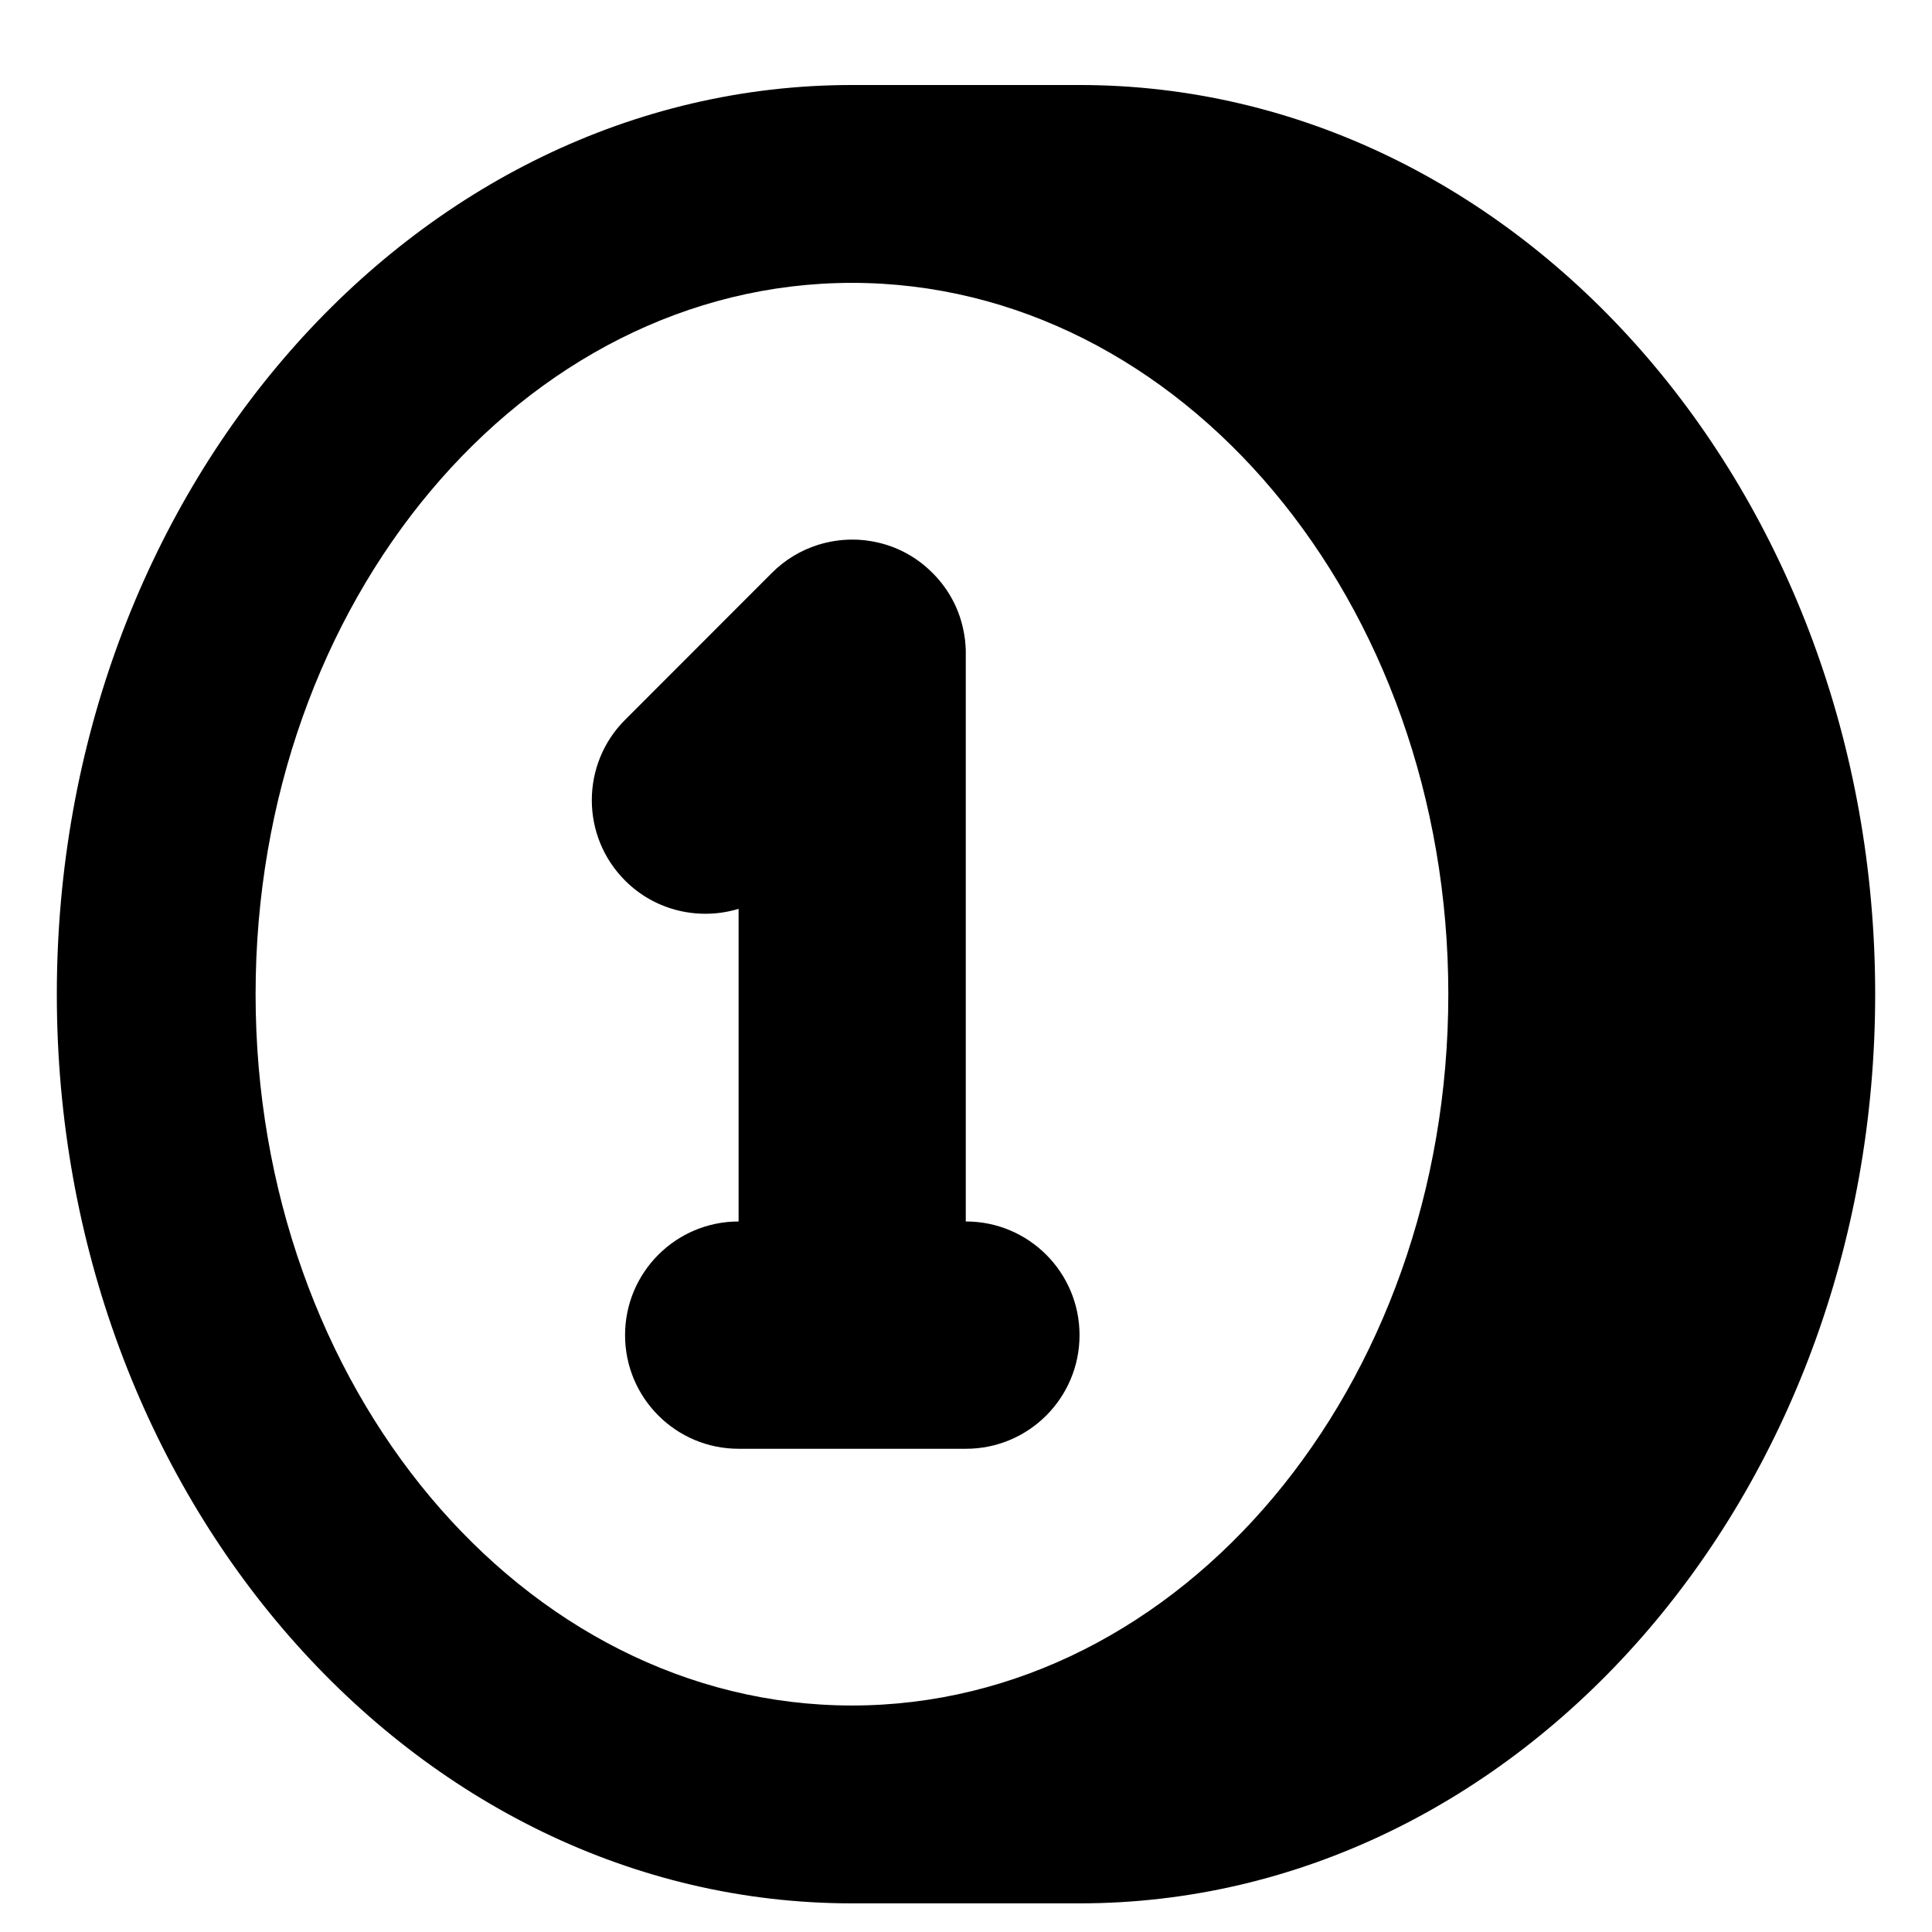 <svg width="17" height="17" viewBox="0 0 17 17" xmlns="http://www.w3.org/2000/svg">
<path fill-rule="evenodd" clip-rule="evenodd" d="M9.499 16.748H7.497C3.635 16.748 0.5 13.163 0.5 8.748C0.5 4.333 3.635 0.748 7.497 0.748H9.499C13.364 0.748 16.5 4.333 16.5 8.748C16.5 13.163 13.364 16.748 9.499 16.748ZM7.497 2.489C10.393 2.489 12.744 5.293 12.744 8.748C12.744 12.203 10.393 15.007 7.497 15.007C4.6 15.007 2.249 12.203 2.249 8.748C2.249 5.293 4.6 2.489 7.497 2.489ZM8.5 12.748H6.499C5.947 12.748 5.5 12.3 5.5 11.748C5.5 11.196 5.947 10.748 6.499 10.748V7.997C6.157 8.101 5.769 8.018 5.5 7.748C5.11 7.358 5.11 6.724 5.5 6.334L6.792 5.041C6.909 4.924 7.048 4.842 7.196 4.795L7.197 4.794H7.199C7.292 4.765 7.391 4.749 7.492 4.748H7.498L7.548 4.749L7.564 4.75C7.599 4.752 7.632 4.756 7.665 4.762L7.682 4.765C7.874 4.8 8.057 4.892 8.205 5.041C8.354 5.189 8.446 5.372 8.481 5.564L8.484 5.581C8.49 5.614 8.494 5.647 8.496 5.682L8.498 5.718V10.748H8.5C9.052 10.748 9.499 11.196 9.499 11.748C9.499 12.3 9.052 12.748 8.5 12.748Z"/>
</svg>
